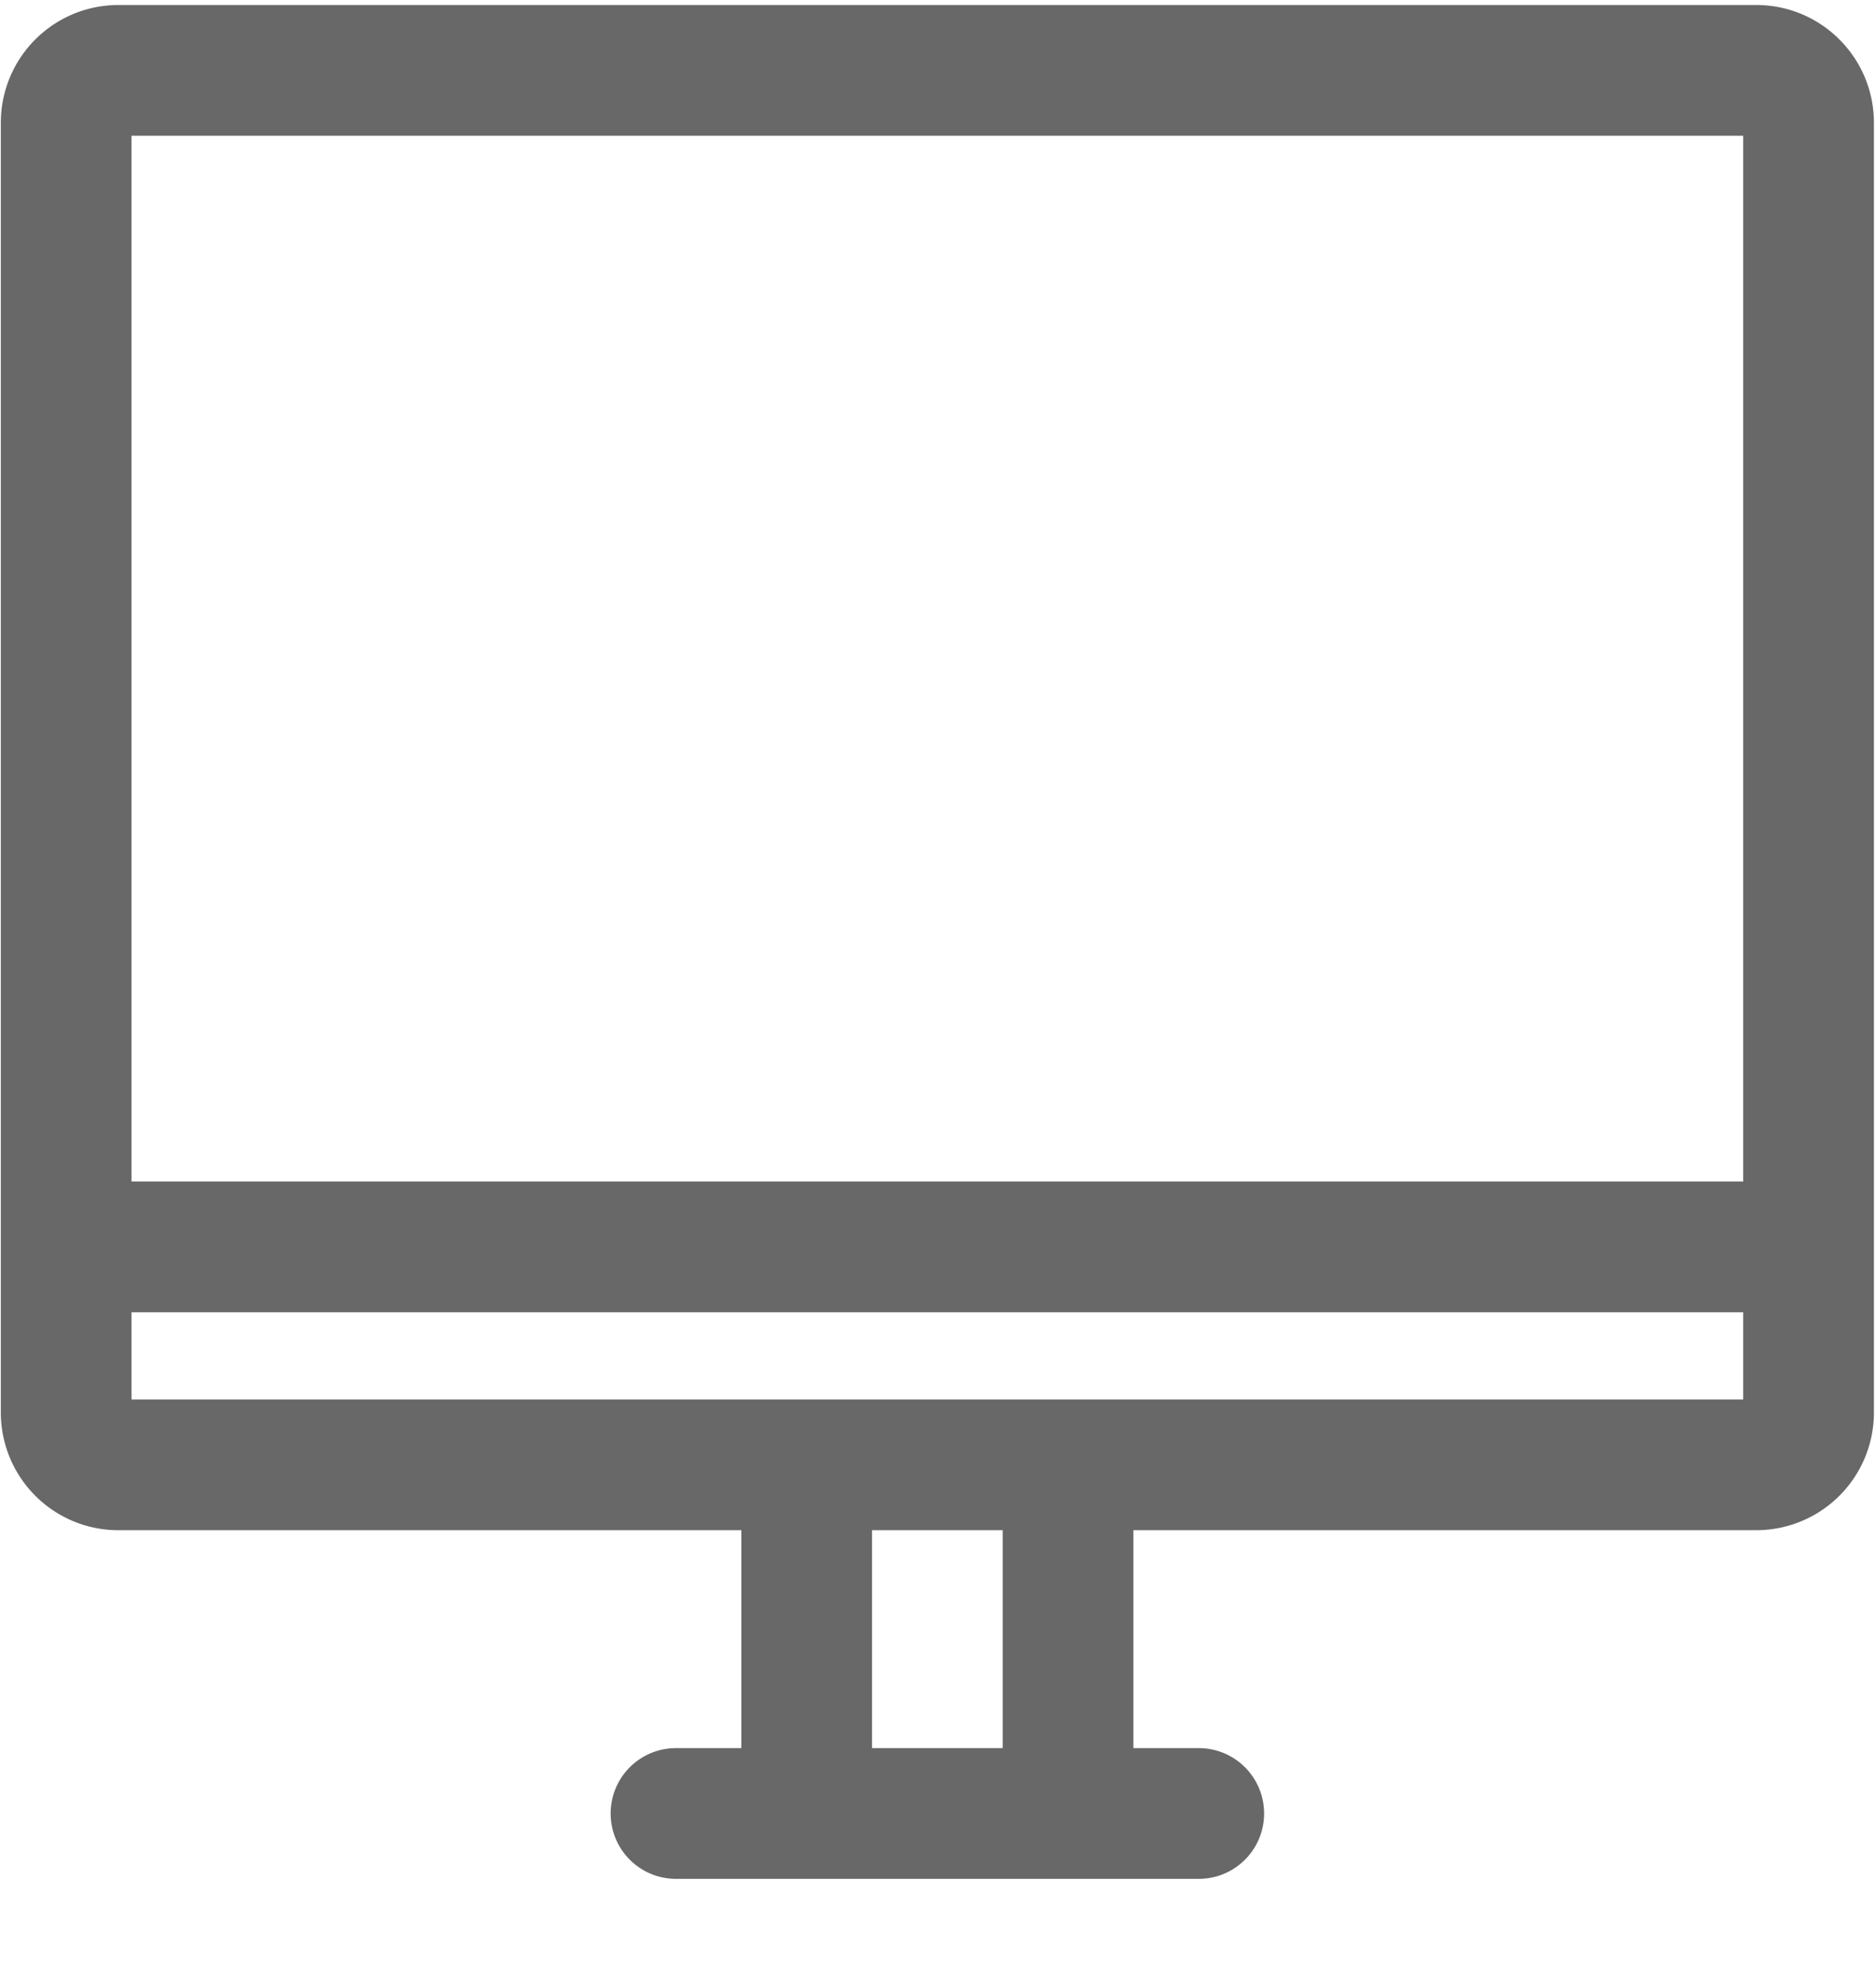 <svg width="18" height="19" fill="none" xmlns="http://www.w3.org/2000/svg"><path d="M.635 11.96V1.177c0-.277.224-.502.501-.502h15.716c.276 0 .501.225.501.502V11.96m-16.718 0v1.588c0 .277.224.502.501.502h15.716a.502.502 0 0 0 .501-.502V11.96m-16.718 0h16.718M6.486 17.394H7.74m0 0V14.05m0 3.344h2.508m0 0h1.254m-1.254 0V14.05" stroke="#686868" stroke-width="1.254" stroke-linecap="round" stroke-linejoin="round"/></svg>